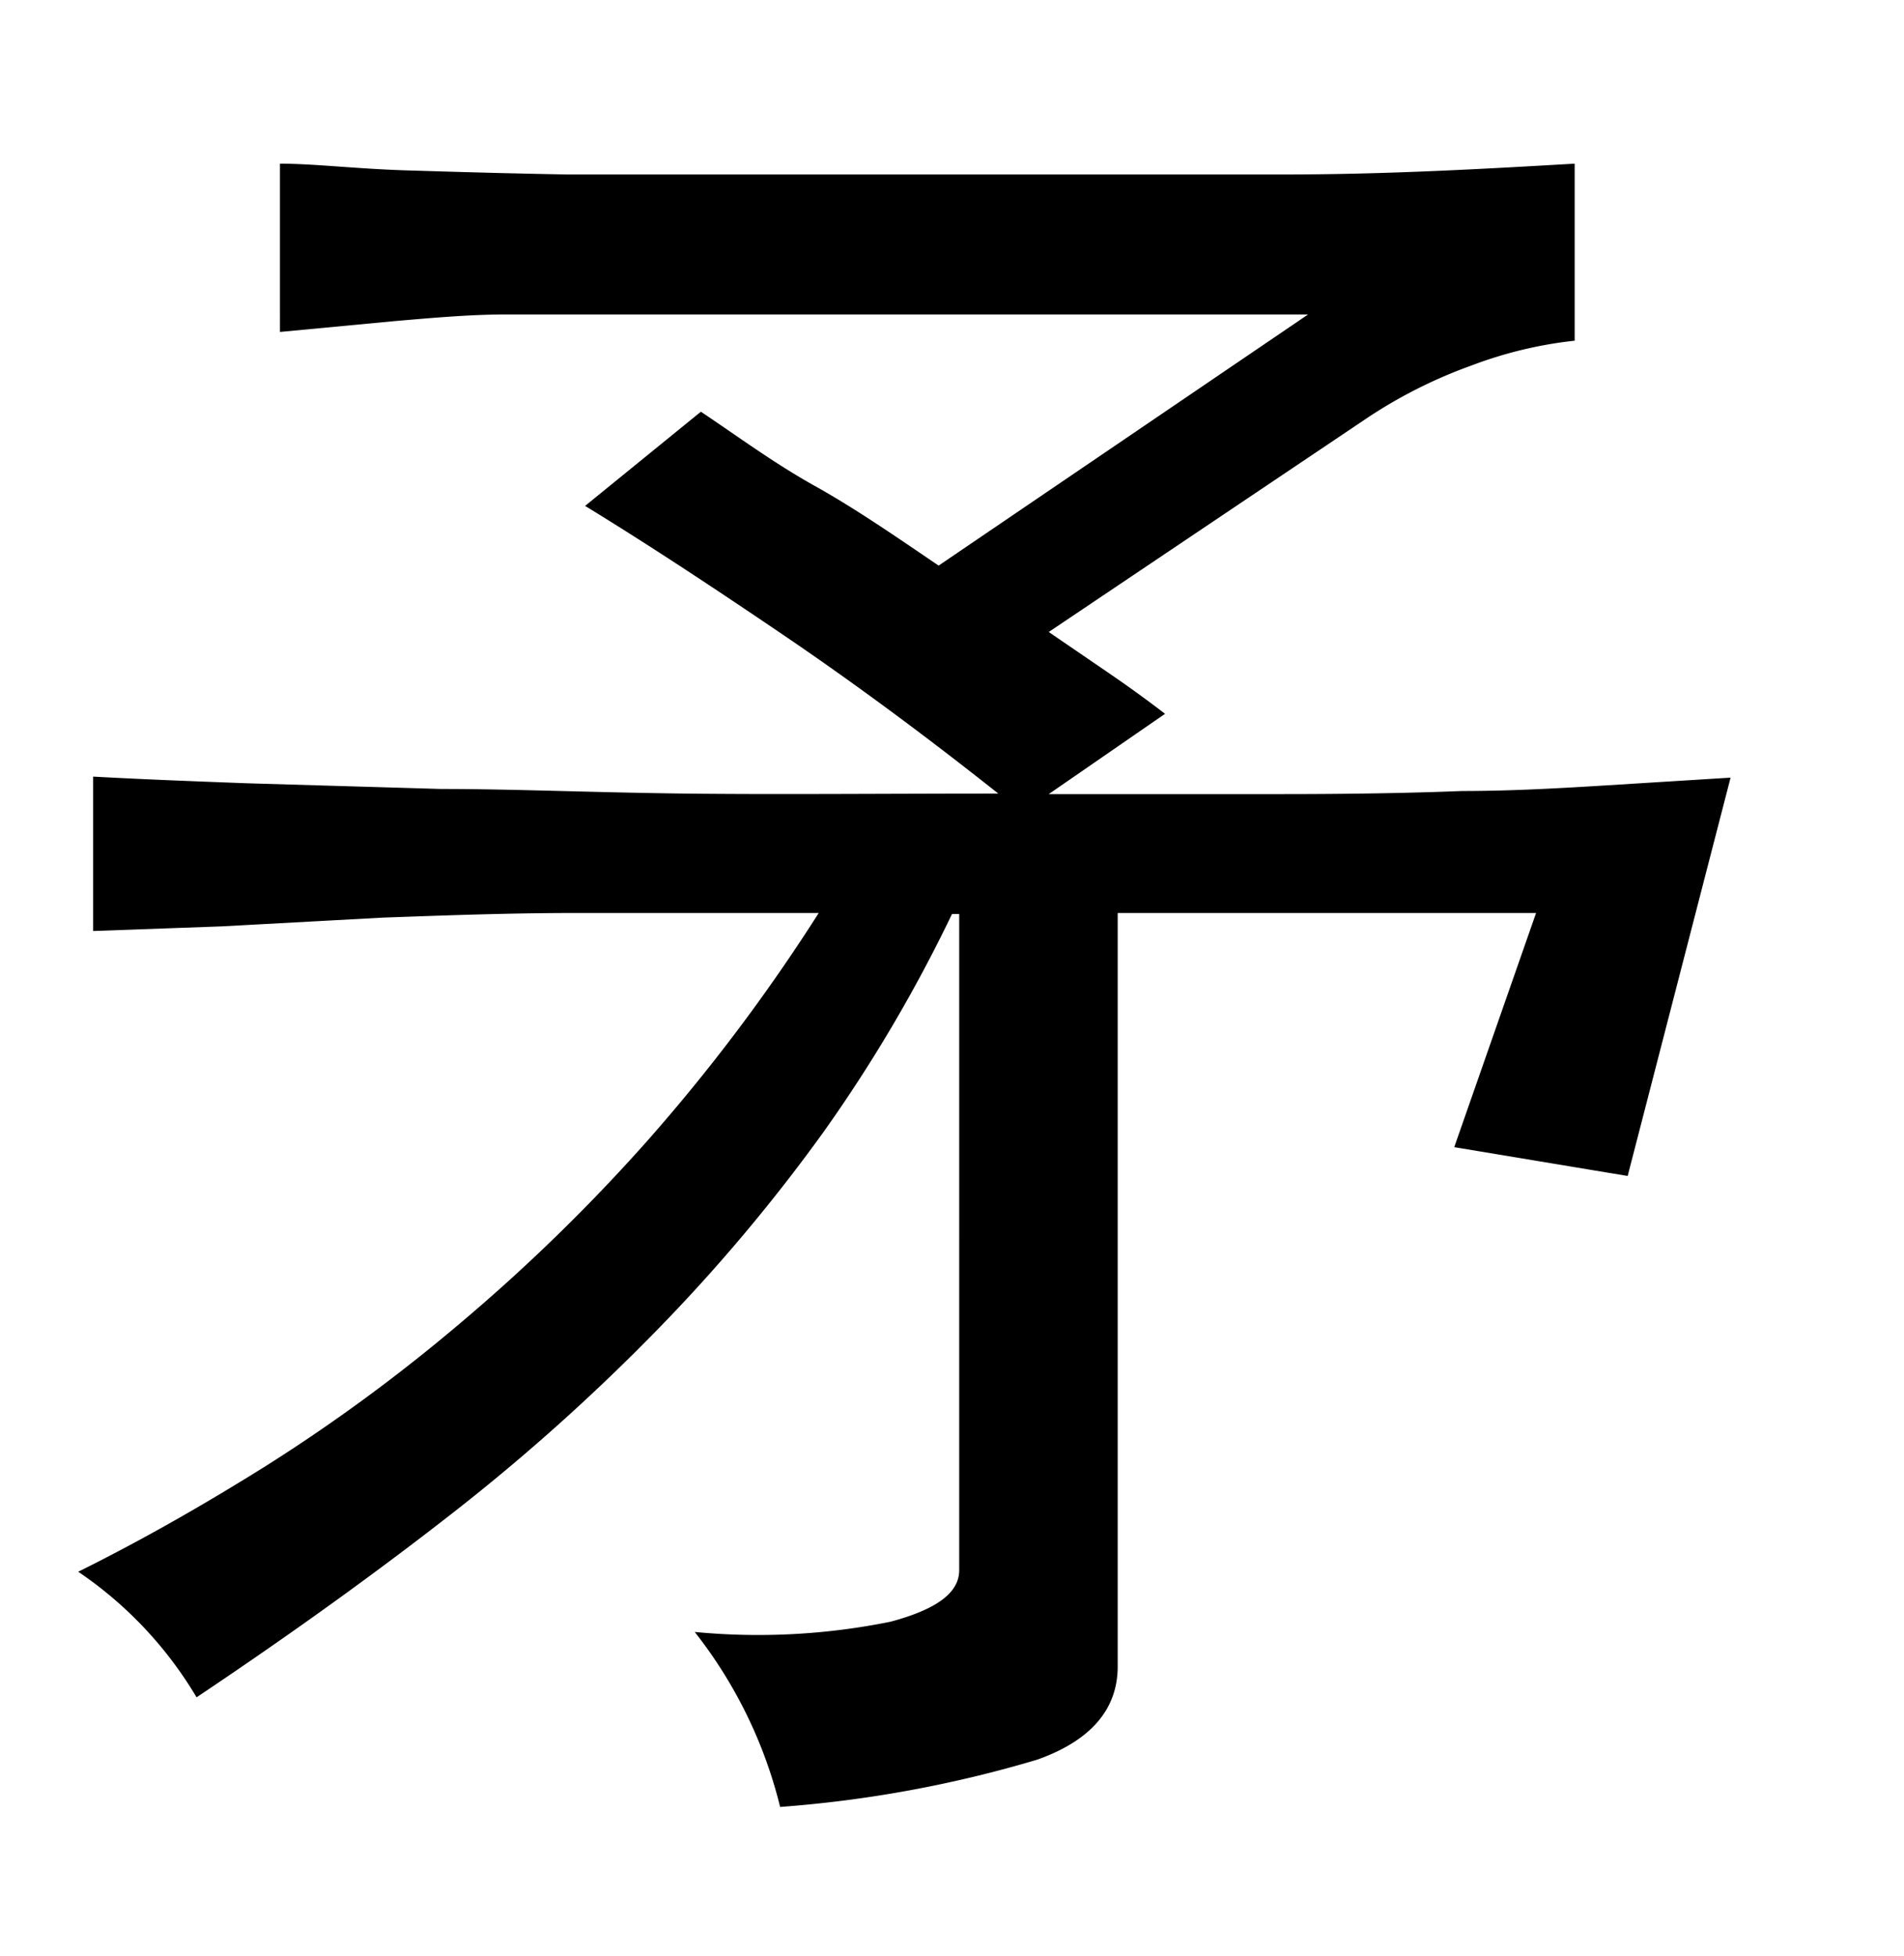 <svg xmlns="http://www.w3.org/2000/svg" viewBox="0 0 37 38"><title>radical</title><g id="radical-110" data-name="Layer 2"><path d="M18.5,17.76A28.79,28.79,0,0,1,16,22a33.62,33.62,0,0,1-3.18,3.79,39.59,39.59,0,0,1-4,3.59q-2.25,1.76-5,3.6a7.68,7.68,0,0,0-2.3-2.44c1.19-.59,2.41-1.28,3.67-2.07a33.5,33.5,0,0,0,3.73-2.74,35.23,35.23,0,0,0,3.63-3.53,35.34,35.34,0,0,0,3.36-4.46c-1.75,0-3.31,0-4.69,0s-2.64.05-3.78.09L4.31,18l-2.5.09v-3c.91.05,1.92.09,3,.13l3.75.11c1.41,0,3,.07,4.78.09s3.79,0,6.06,0c-1.4-1.11-2.79-2.14-4.16-3.07s-2.66-1.78-3.87-2.52L13.62,8c.69.46,1.42,1,2.21,1.44s1.6,1,2.41,1.55l7.18-4.88H15.24l-2.94,0-2.44,0c-.75,0-1.49.07-2.2.13l-2.22.21V3.18c.66,0,1.48.1,2.44.13s2,.06,3.13.08l3.53,0c1.23,0,2.47,0,3.7,0q3.71,0,6.73,0c2,0,3.9-.11,5.63-.21V6.62a8.1,8.1,0,0,0-2,.48,9.39,9.39,0,0,0-2,1l-6.22,4.18,1.17.8c.38.26.74.52,1.09.79l-2.26,1.56,4.52,0q2,0,3.51-.06c1,0,2-.06,2.81-.11l2.41-.15-2,7.74-3.37-.56,1.59-4.55H21.72V32.38c0,.83-.52,1.44-1.56,1.81a23.48,23.48,0,0,1-5,.92,8.94,8.94,0,0,0-1.66-3.4,12.93,12.93,0,0,0,3.81-.2c.89-.24,1.33-.56,1.33-1V17.76Z"/></g></svg>